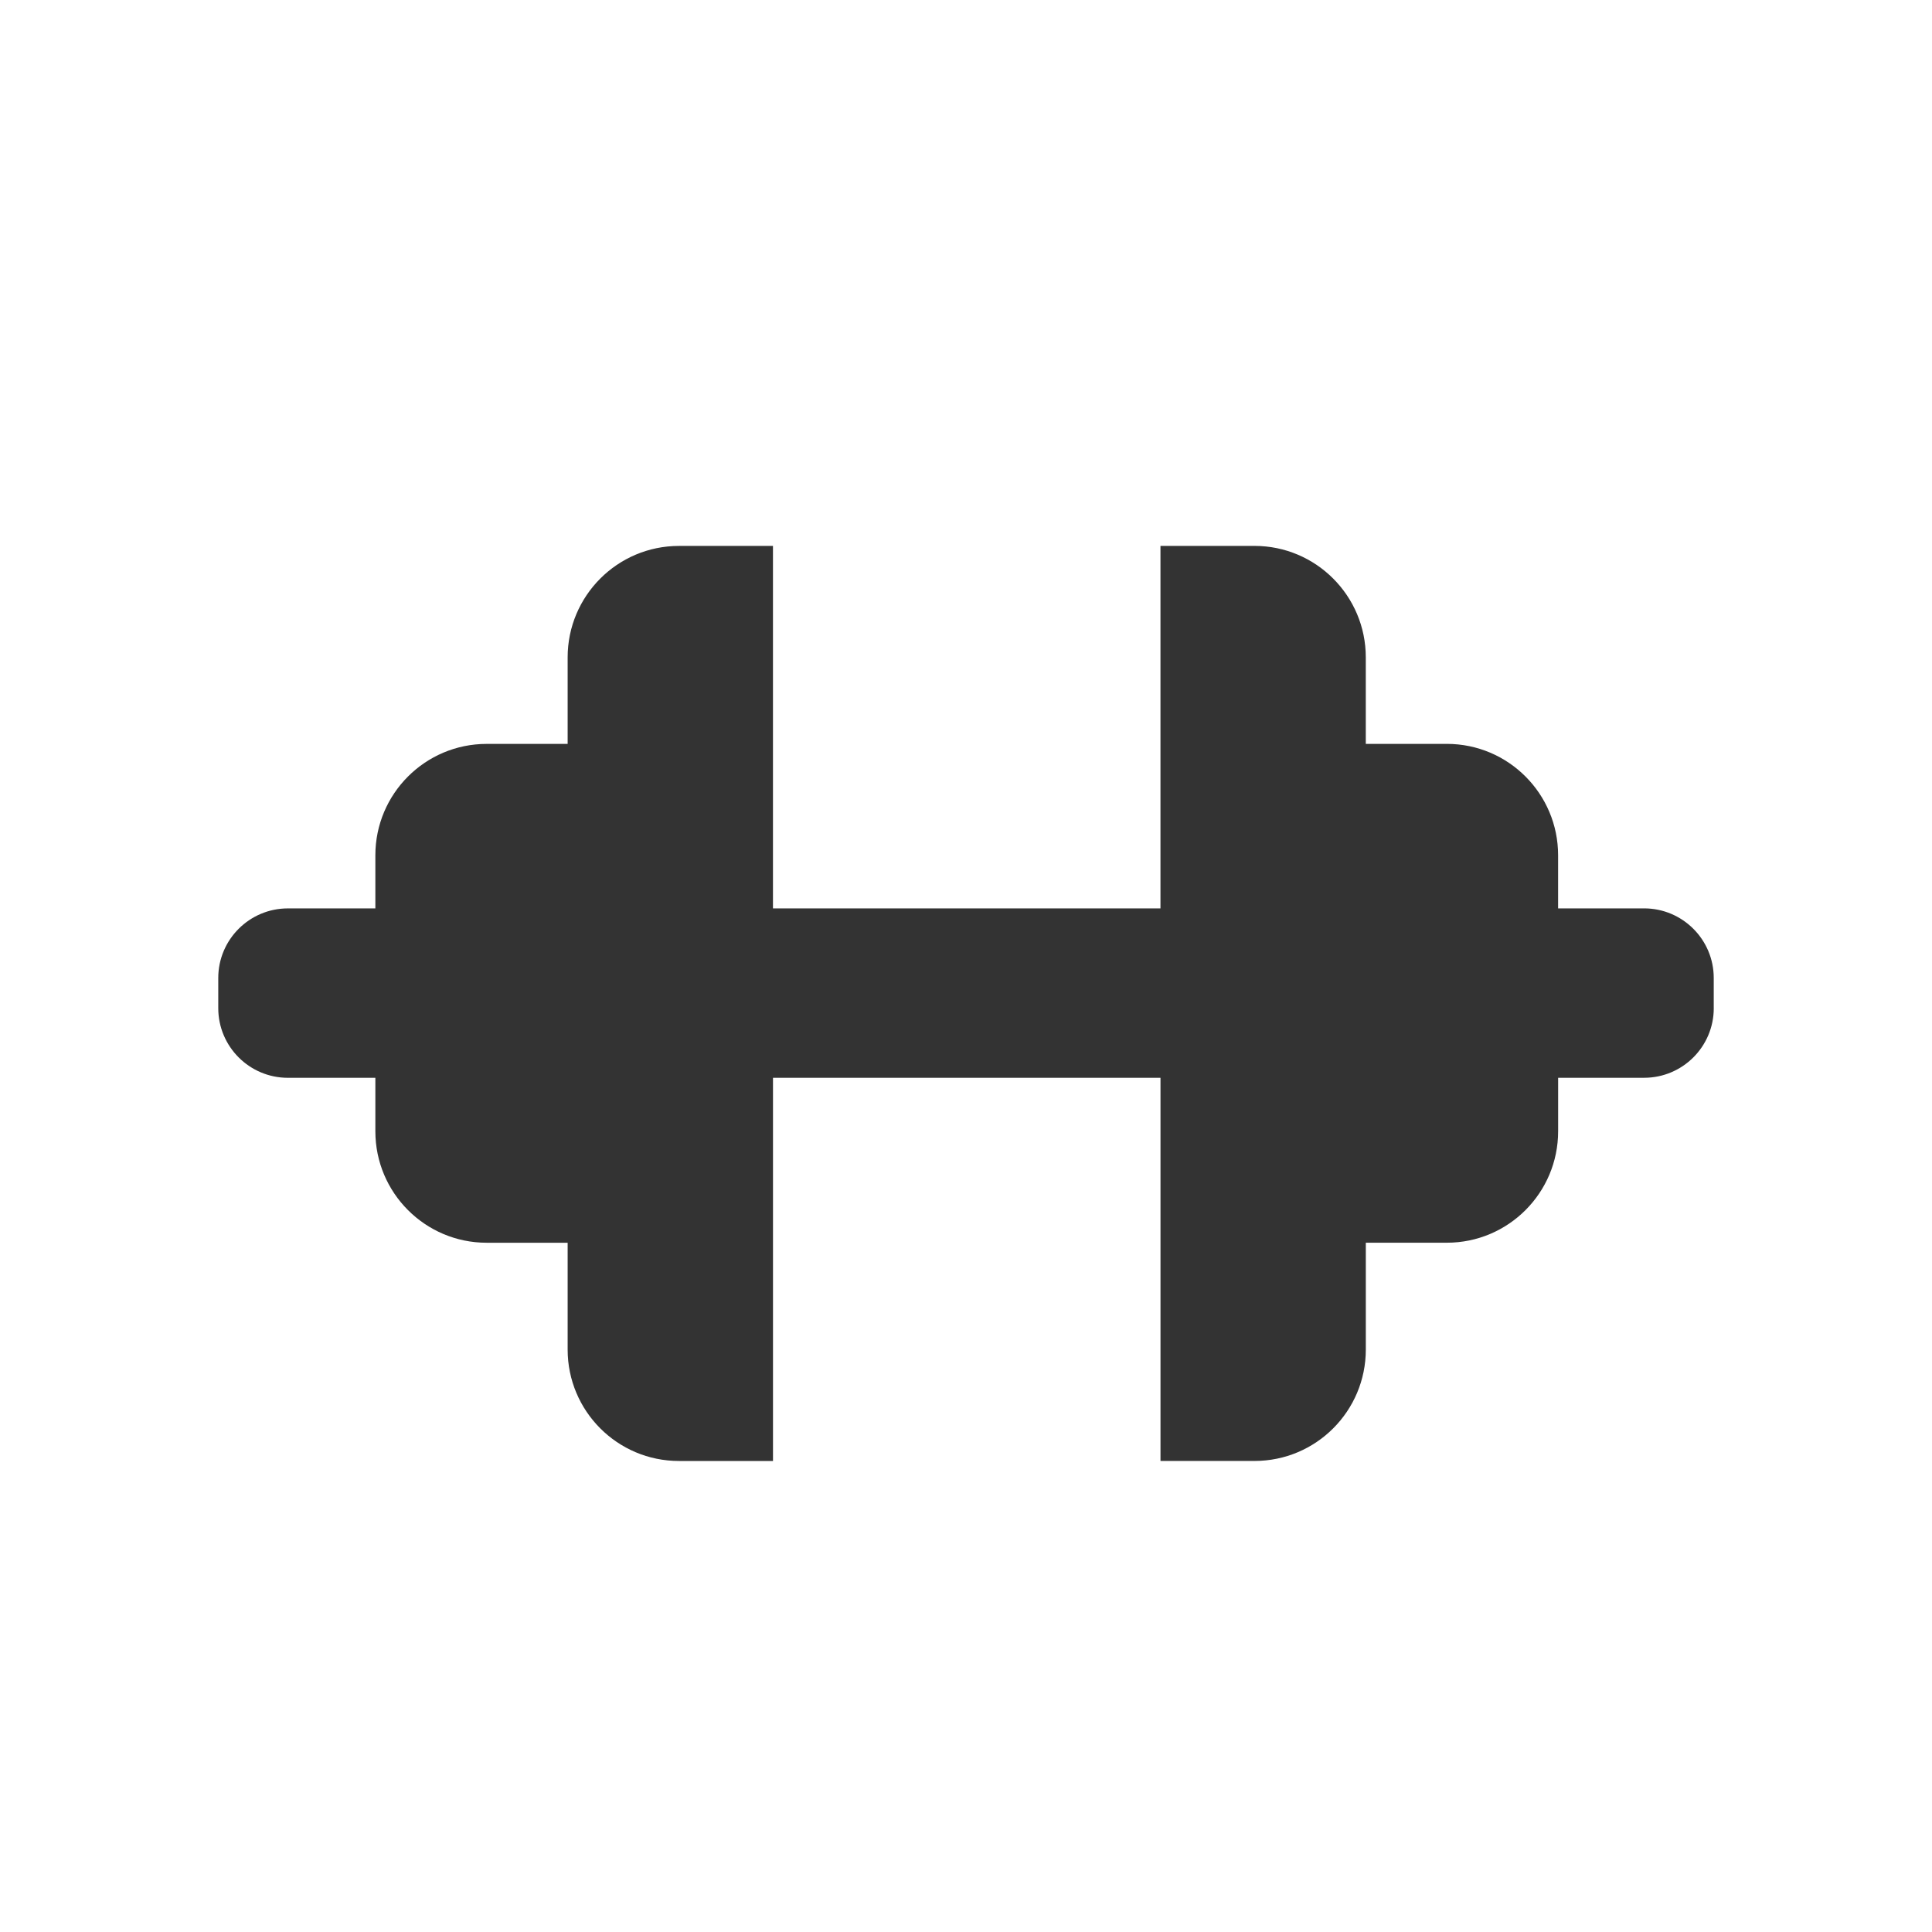 <?xml version="1.0" encoding="utf-8"?>
<!-- Generator: Adobe Illustrator 16.0.0, SVG Export Plug-In . SVG Version: 6.00 Build 0)  -->
<!DOCTYPE svg PUBLIC "-//W3C//DTD SVG 1.1//EN" "http://www.w3.org/Graphics/SVG/1.1/DTD/svg11.dtd">
<svg version="1.1" id="Layer_1" xmlns="http://www.w3.org/2000/svg" xmlns:xlink="http://www.w3.org/1999/xlink" x="0px" y="0px"
	 width="70px" height="70px" viewBox="0 0 70 70" enable-background="new 0 0 70 70" xml:space="preserve">
<rect x="0" y="0" width="70" height="70" fill="#333333" stroke="none"/>
<g>
	<path fill="#FFFFFF" d="M0,0v70h70V0H0z M62.093,36.527c0,1.394-1.131,2.523-2.523,2.523h-3.116v1.938
		c0,2.229-1.804,4.038-4.033,4.038h-2.935v3.871c0,2.229-1.804,4.036-4.033,4.036h-3.406V39.051h-14.04v13.883H24.6
		c-2.228,0-4.033-1.808-4.033-4.036v-3.871h-2.934c-2.227,0-4.033-1.809-4.033-4.038v-1.938h-3.17c-1.391,0-2.522-1.13-2.522-2.523
		v-1.094c0-1.391,1.131-2.521,2.522-2.521h3.17v-1.924c0-2.228,1.806-4.036,4.033-4.036h2.934v-3.136
		c0-2.226,1.805-4.037,4.033-4.037h3.406v13.133h14.04V19.779h3.406c2.229,0,4.033,1.812,4.033,4.037v3.136h2.935
		c2.229,0,4.033,1.809,4.033,4.036v1.924h3.116c1.393,0,2.523,1.131,2.523,2.521V36.527z"/>
</g>
</svg>
